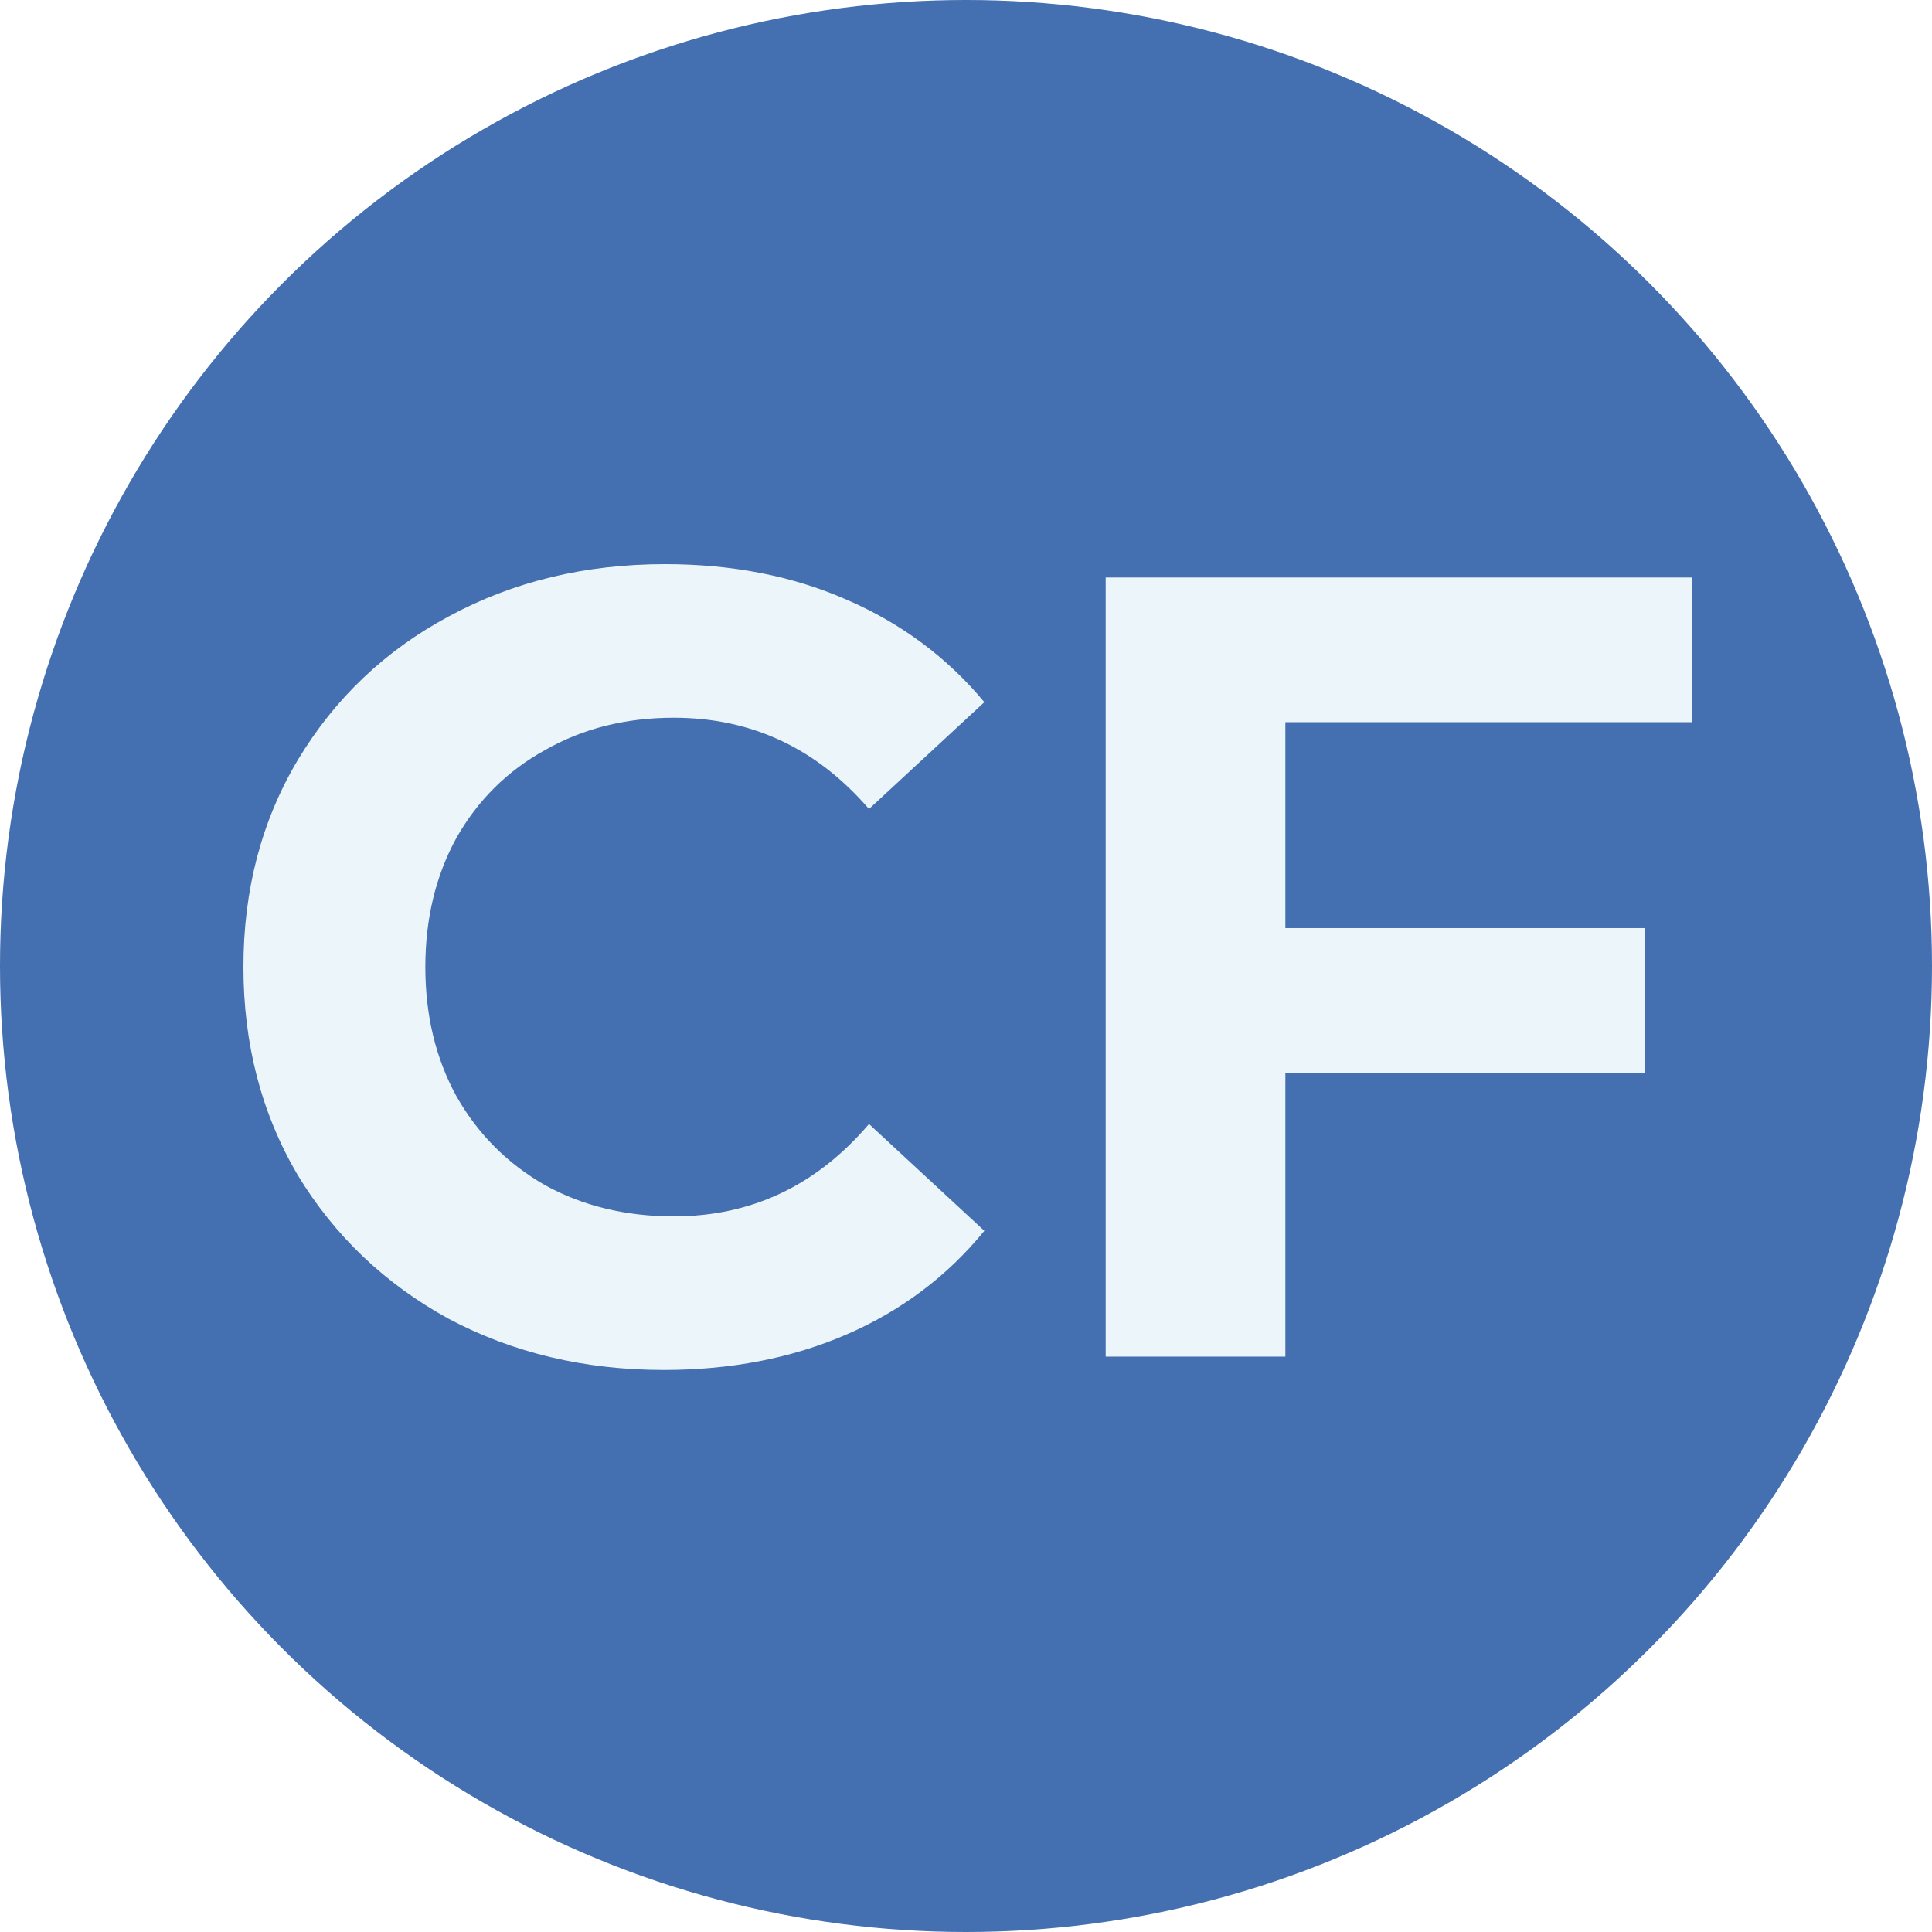 <svg width="500" height="500" viewBox="0 0 500 500" fill="none" xmlns="http://www.w3.org/2000/svg">
<rect width="500" height="500" fill="white"/>
<circle cx="250" cy="250" r="250" fill="#446FB0"/>
<path d="M171.791 354.551C151.315 354.551 132.753 350.134 116.104 341.3C99.647 332.275 86.634 319.888 77.065 304.142C67.689 288.203 63 270.247 63 250.275C63 230.304 67.689 212.444 77.065 196.697C86.634 180.758 99.647 168.372 116.104 159.539C132.753 150.513 151.411 146 172.079 146C189.493 146 205.185 149.073 219.155 155.218C233.316 161.363 245.18 170.197 254.749 181.719L224.896 209.372C211.309 193.625 194.468 185.751 174.375 185.751C161.936 185.751 150.837 188.536 141.077 194.105C131.318 199.482 123.663 207.067 118.113 216.861C112.755 226.655 110.076 237.793 110.076 250.275C110.076 262.758 112.755 273.896 118.113 283.69C123.663 293.484 131.318 301.165 141.077 306.734C150.837 312.111 161.936 314.799 174.375 314.799C194.468 314.799 211.309 306.83 224.896 290.891L254.749 318.544C245.18 330.258 233.316 339.188 219.155 345.333C204.993 351.478 189.206 354.551 171.791 354.551Z" fill="#ECF6FA"/>
<path d="M332.653 186.904V240.194H425.657V277.641H332.653V351.094H286.151V149.457H438V186.904H332.653Z" fill="#ECF6FA"/>
</svg>
